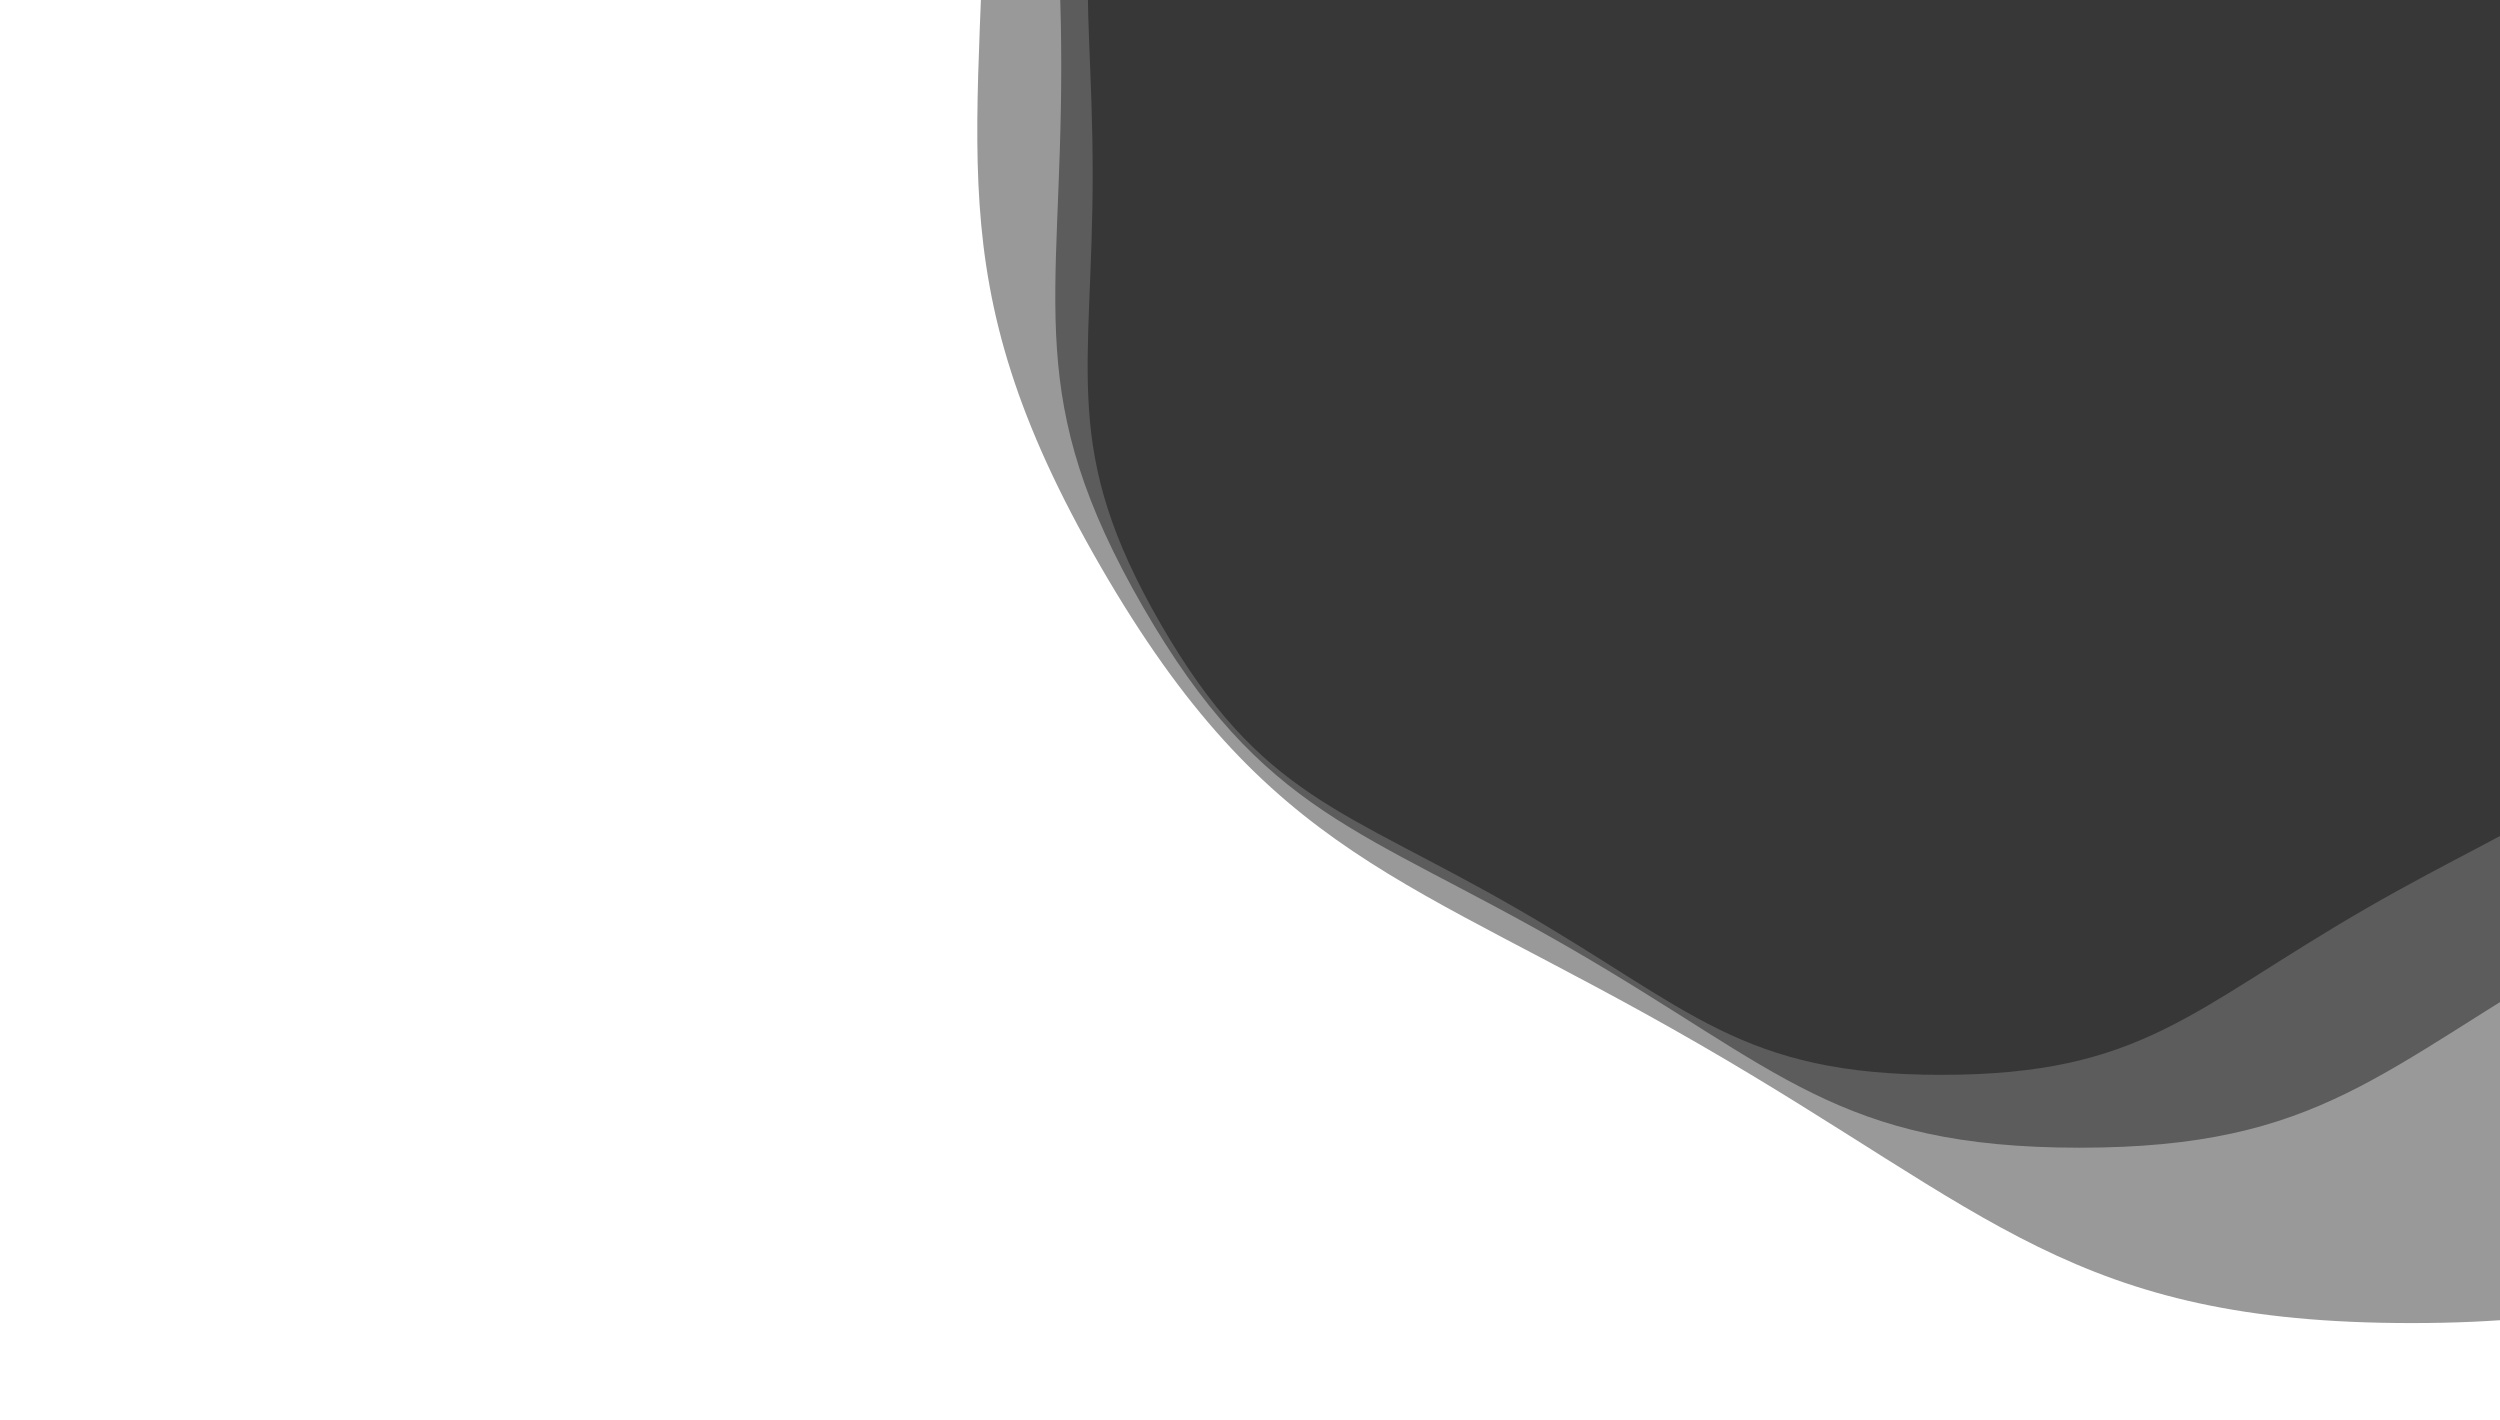 <svg xmlns="http://www.w3.org/2000/svg" xmlns:xlink="http://www.w3.org/1999/xlink" style="margin:auto;background:#ffffff;display:block;z-index:1;position:relative" preserveAspectRatio="xMidYMid" viewBox="0 0 1127 640"><g transform=""><g transform="translate(875.177,78.239) scale(100)" opacity="0.4"><path d="M3.826 0 C3.826 0.907 3.972 1.246 3.519 2.031 S2.699 2.86 1.913 3.314 S0.907 4.063 2.4877689391069184e-16 4.063 S-1.127 3.767 -1.913 3.314 S-3.065 2.817 -3.519 2.031 S-3.826 0.907 -3.826 4.685700720259633e-16 S-3.972 -1.246 -3.519 -2.031 S-2.699 -2.86 -1.913 -3.314 S-0.907 -4.063 -7.463306817320754e-16 -4.063 S1.127 -3.767 1.913 -3.314 S3.065 -2.817 3.519 -2.031 S3.826 -0.907 3.826 -9.371401440519265e-16" fill="currentColor" stroke-width="0"><animateTransform attributeName="transform" type="rotate" dur="10s" repeatCount="indefinite" values="0;60"/></path></g><g transform="translate(937.512,29.887) scale(100)" opacity="0.4"><path d="M4.591 0 C4.591 1.089 4.767 1.495 4.222 2.438 S3.239 3.432 2.296 3.976 S1.089 4.875 2.9853227269283017e-16 4.875 S-1.353 4.521 -2.296 3.976 S-3.678 3.381 -4.222 2.438 S-4.591 1.089 -4.591 5.622840864311559e-16 S-4.767 -1.495 -4.222 -2.438 S-3.239 -3.432 -2.296 -3.976 S-1.089 -4.875 -8.955968180784904e-16 -4.875 S1.353 -4.521 2.296 -3.976 S3.678 -3.381 4.222 -2.438 S4.591 -1.089 4.591 -1.1245681728623118e-15" fill="currentColor" stroke-width="0"><animateTransform attributeName="transform" type="rotate" dur="5s" repeatCount="indefinite" values="0;60"/></path></g><g transform="translate(1087.117,-86.159) scale(100)" opacity="0.4"><path d="M6.428 0 C6.428 1.524 6.673 2.093 5.911 3.413 S4.534 4.805 3.214 5.567 S1.524 6.826 4.1794518176996223e-16 6.826 S-1.894 6.329 -3.214 5.567 S-5.149 4.733 -5.911 3.413 S-6.428 1.524 -6.428 7.871977210036182e-16 S-6.673 -2.093 -5.911 -3.413 S-4.534 -4.805 -3.214 -5.567 S-1.524 -6.826 -1.2538355453098867e-15 -6.826 S1.894 -6.329 3.214 -5.567 S5.149 -4.733 5.911 -3.413 S6.428 -1.524 6.428 -1.5743954420072364e-15" fill="currentColor" stroke-width="0"><animateTransform attributeName="transform" type="rotate" dur="3.333s" repeatCount="indefinite" values="0;60"/></path></g></g></svg>